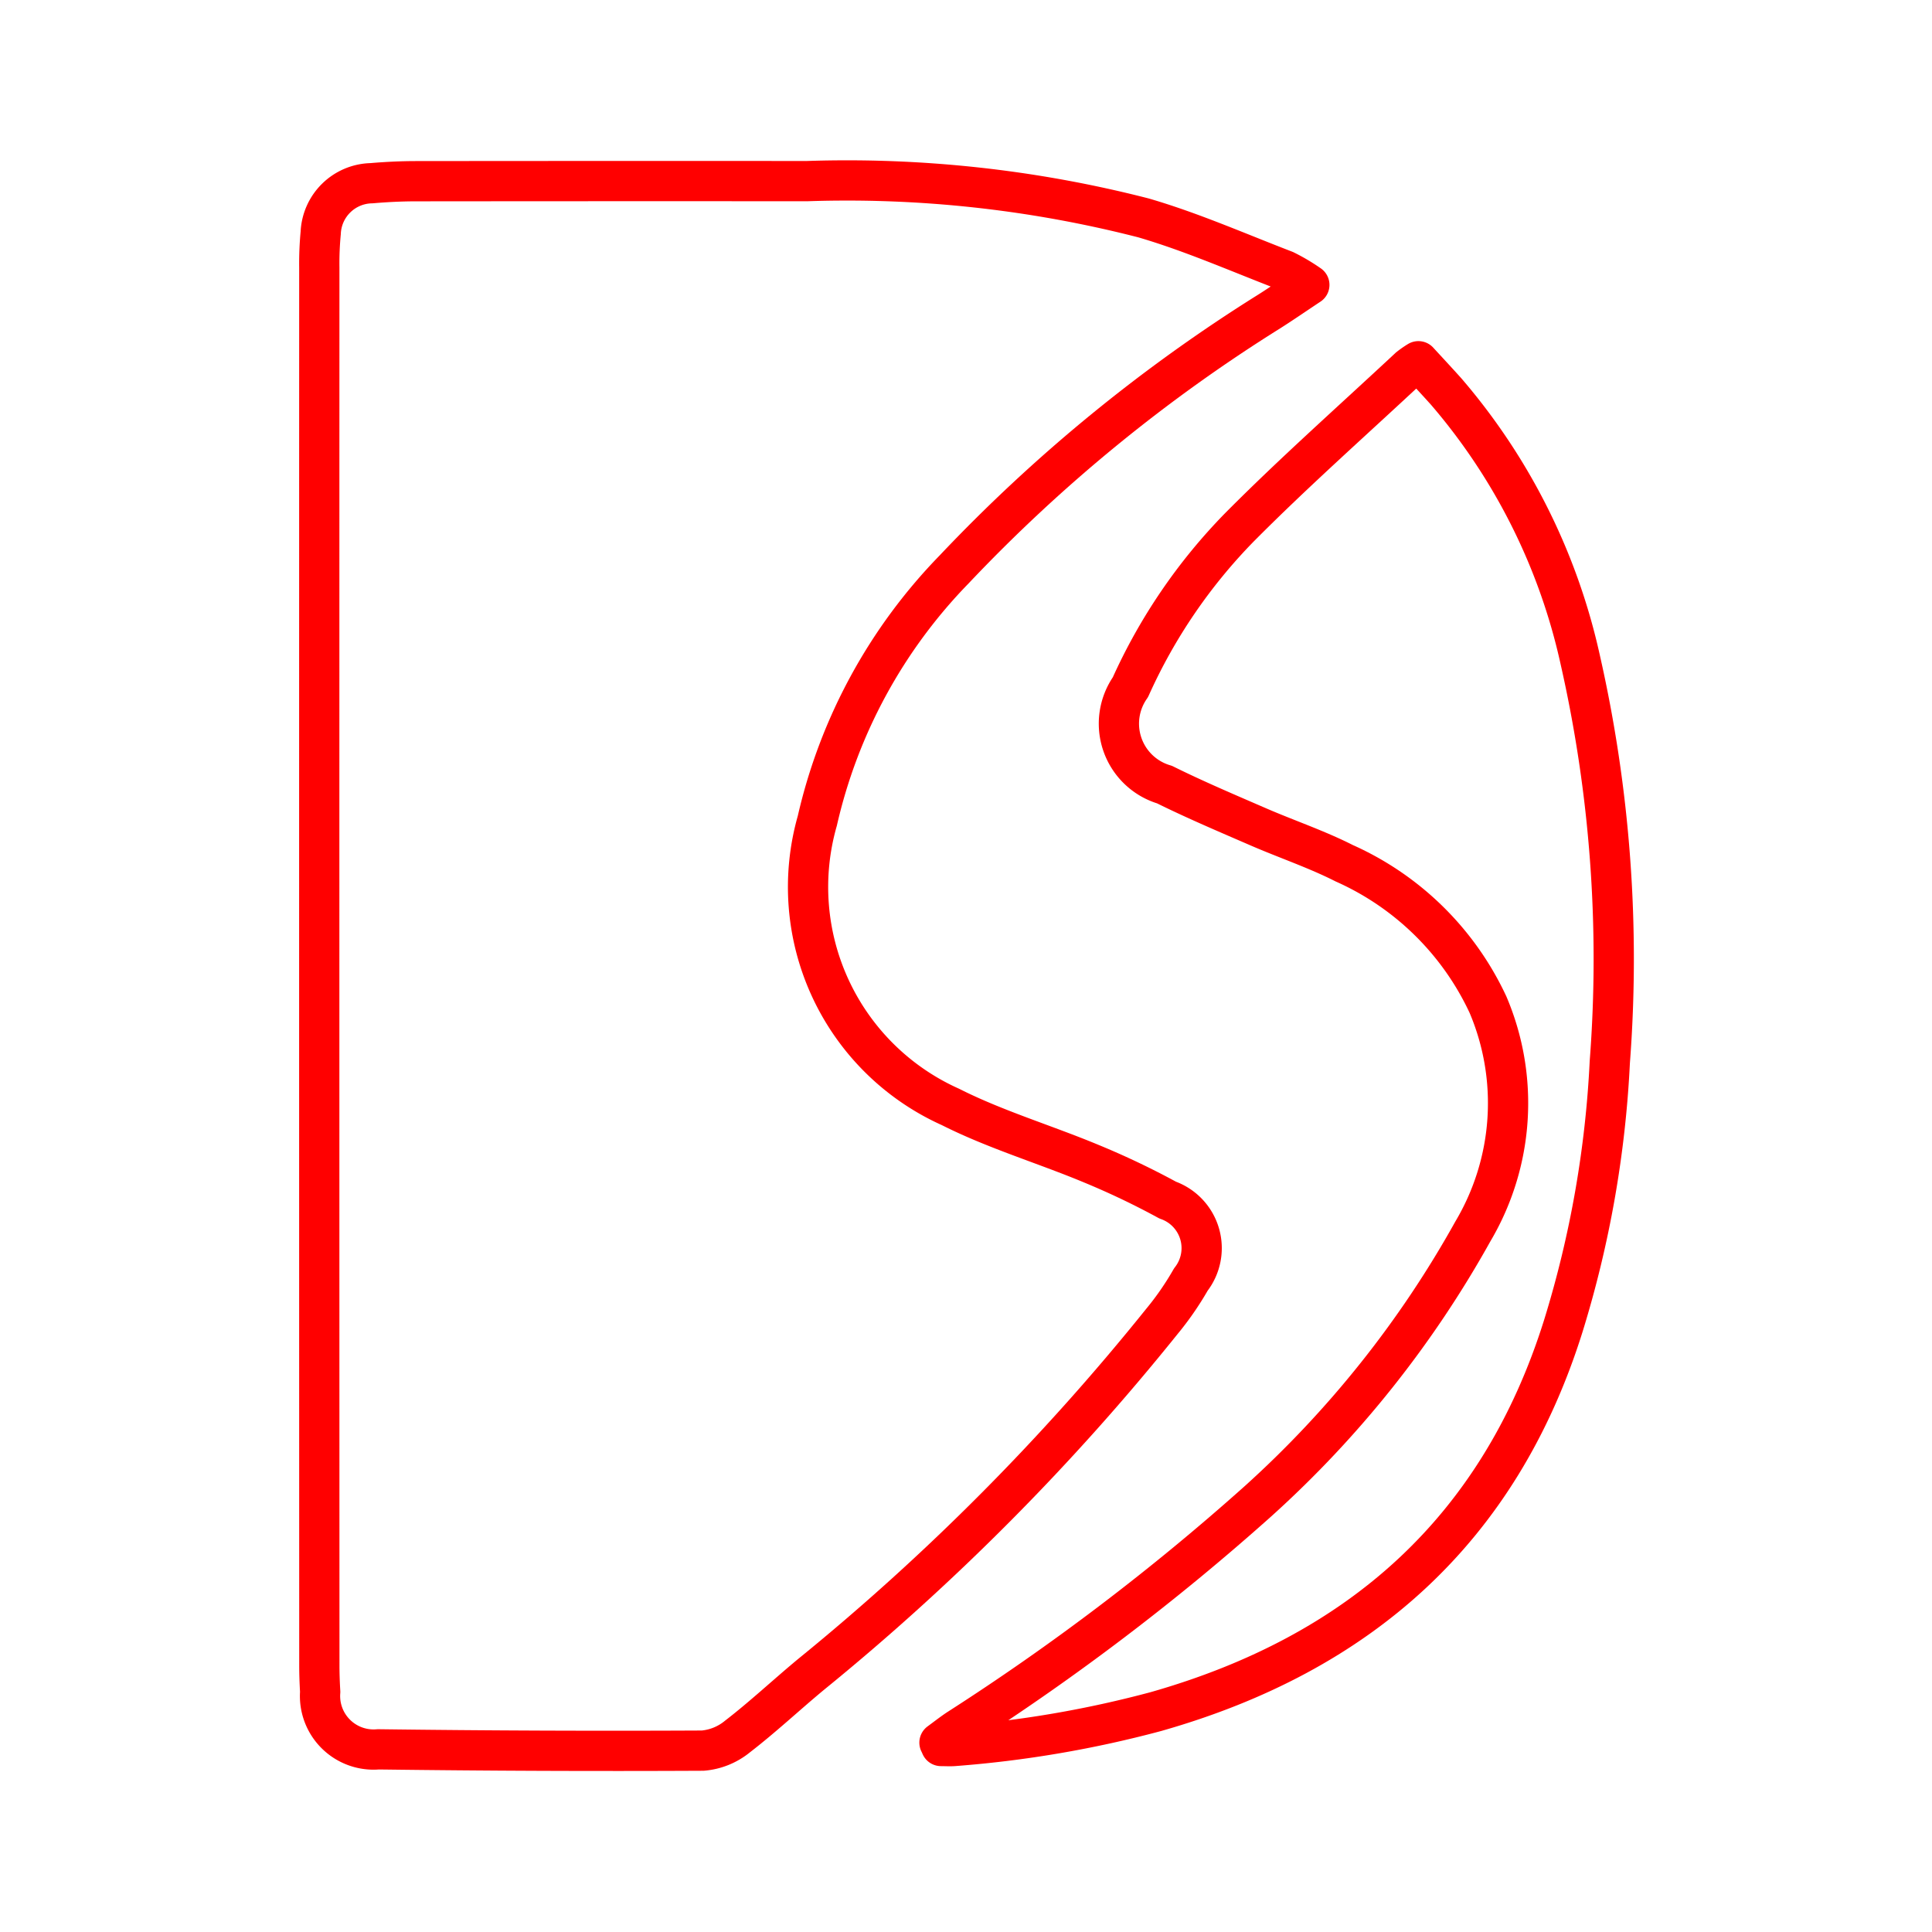 <svg xmlns="http://www.w3.org/2000/svg" viewBox="0 0 48 48"><defs><style>.a{fill:none;stroke:#FF0000;stroke-linejoin:round;}</style></defs><path class="a" d="M32.53,7.078c-.371.246-.676.457-.988.655a39.791,39.791,0,0,0-7.836,6.413,13.137,13.137,0,0,0-3.4,6.247,5.989,5.989,0,0,0,3.309,7.109c1.112.561,2.323.921,3.478,1.401a19.585,19.585,0,0,1,1.918.913,1.266,1.266,0,0,1,.575,1.974,7.402,7.402,0,0,1-.725,1.048A58.578,58.578,0,0,1,20.16,41.592c-.617.511-1.202,1.061-1.836,1.55a1.566,1.566,0,0,1-.864.352q-4.032.02-8.062-.032a1.33,1.33,0,0,1-1.443-1.428c-.013-.219-.021-.439-.021-.659q-.004-17.367-.001-34.737a8.018,8.018,0,0,1,.035-.852A1.289,1.289,0,0,1,9.23,4.552c.36-.031.722-.049,1.083-.05q4.865-.005,9.732-.002a29.609,29.609,0,0,1,8.366.914c1.196.349,2.346.857,3.512,1.305A4.694,4.694,0,0,1,32.53,7.078Z"/><path class="a" d="M23.341,43.295c.152-.111.3-.228.457-.333a58.785,58.785,0,0,0,7.46-5.667,26.109,26.109,0,0,0,5.335-6.701,6.248,6.248,0,0,0,.376-5.633,7.152,7.152,0,0,0-3.572-3.514c-.688-.349-1.427-.597-2.137-.905-.781-.339-1.565-.671-2.328-1.049a1.578,1.578,0,0,1-.847-2.42,13.71,13.71,0,0,1,2.719-3.983c1.355-1.364,2.799-2.641,4.205-3.954a2.41,2.41,0,0,1,.231-.161c.227.247.461.498.69.753a15.251,15.251,0,0,1,3.328,6.652,33.603,33.603,0,0,1,.737,10.007A26.515,26.515,0,0,1,38.844,32.93c-1.589,5.084-5.079,8.159-10.127,9.594a27.312,27.312,0,0,1-4.992.853c-.114.011-.23.002-.345.002C23.367,43.351,23.355,43.322,23.341,43.295Z"/></svg>